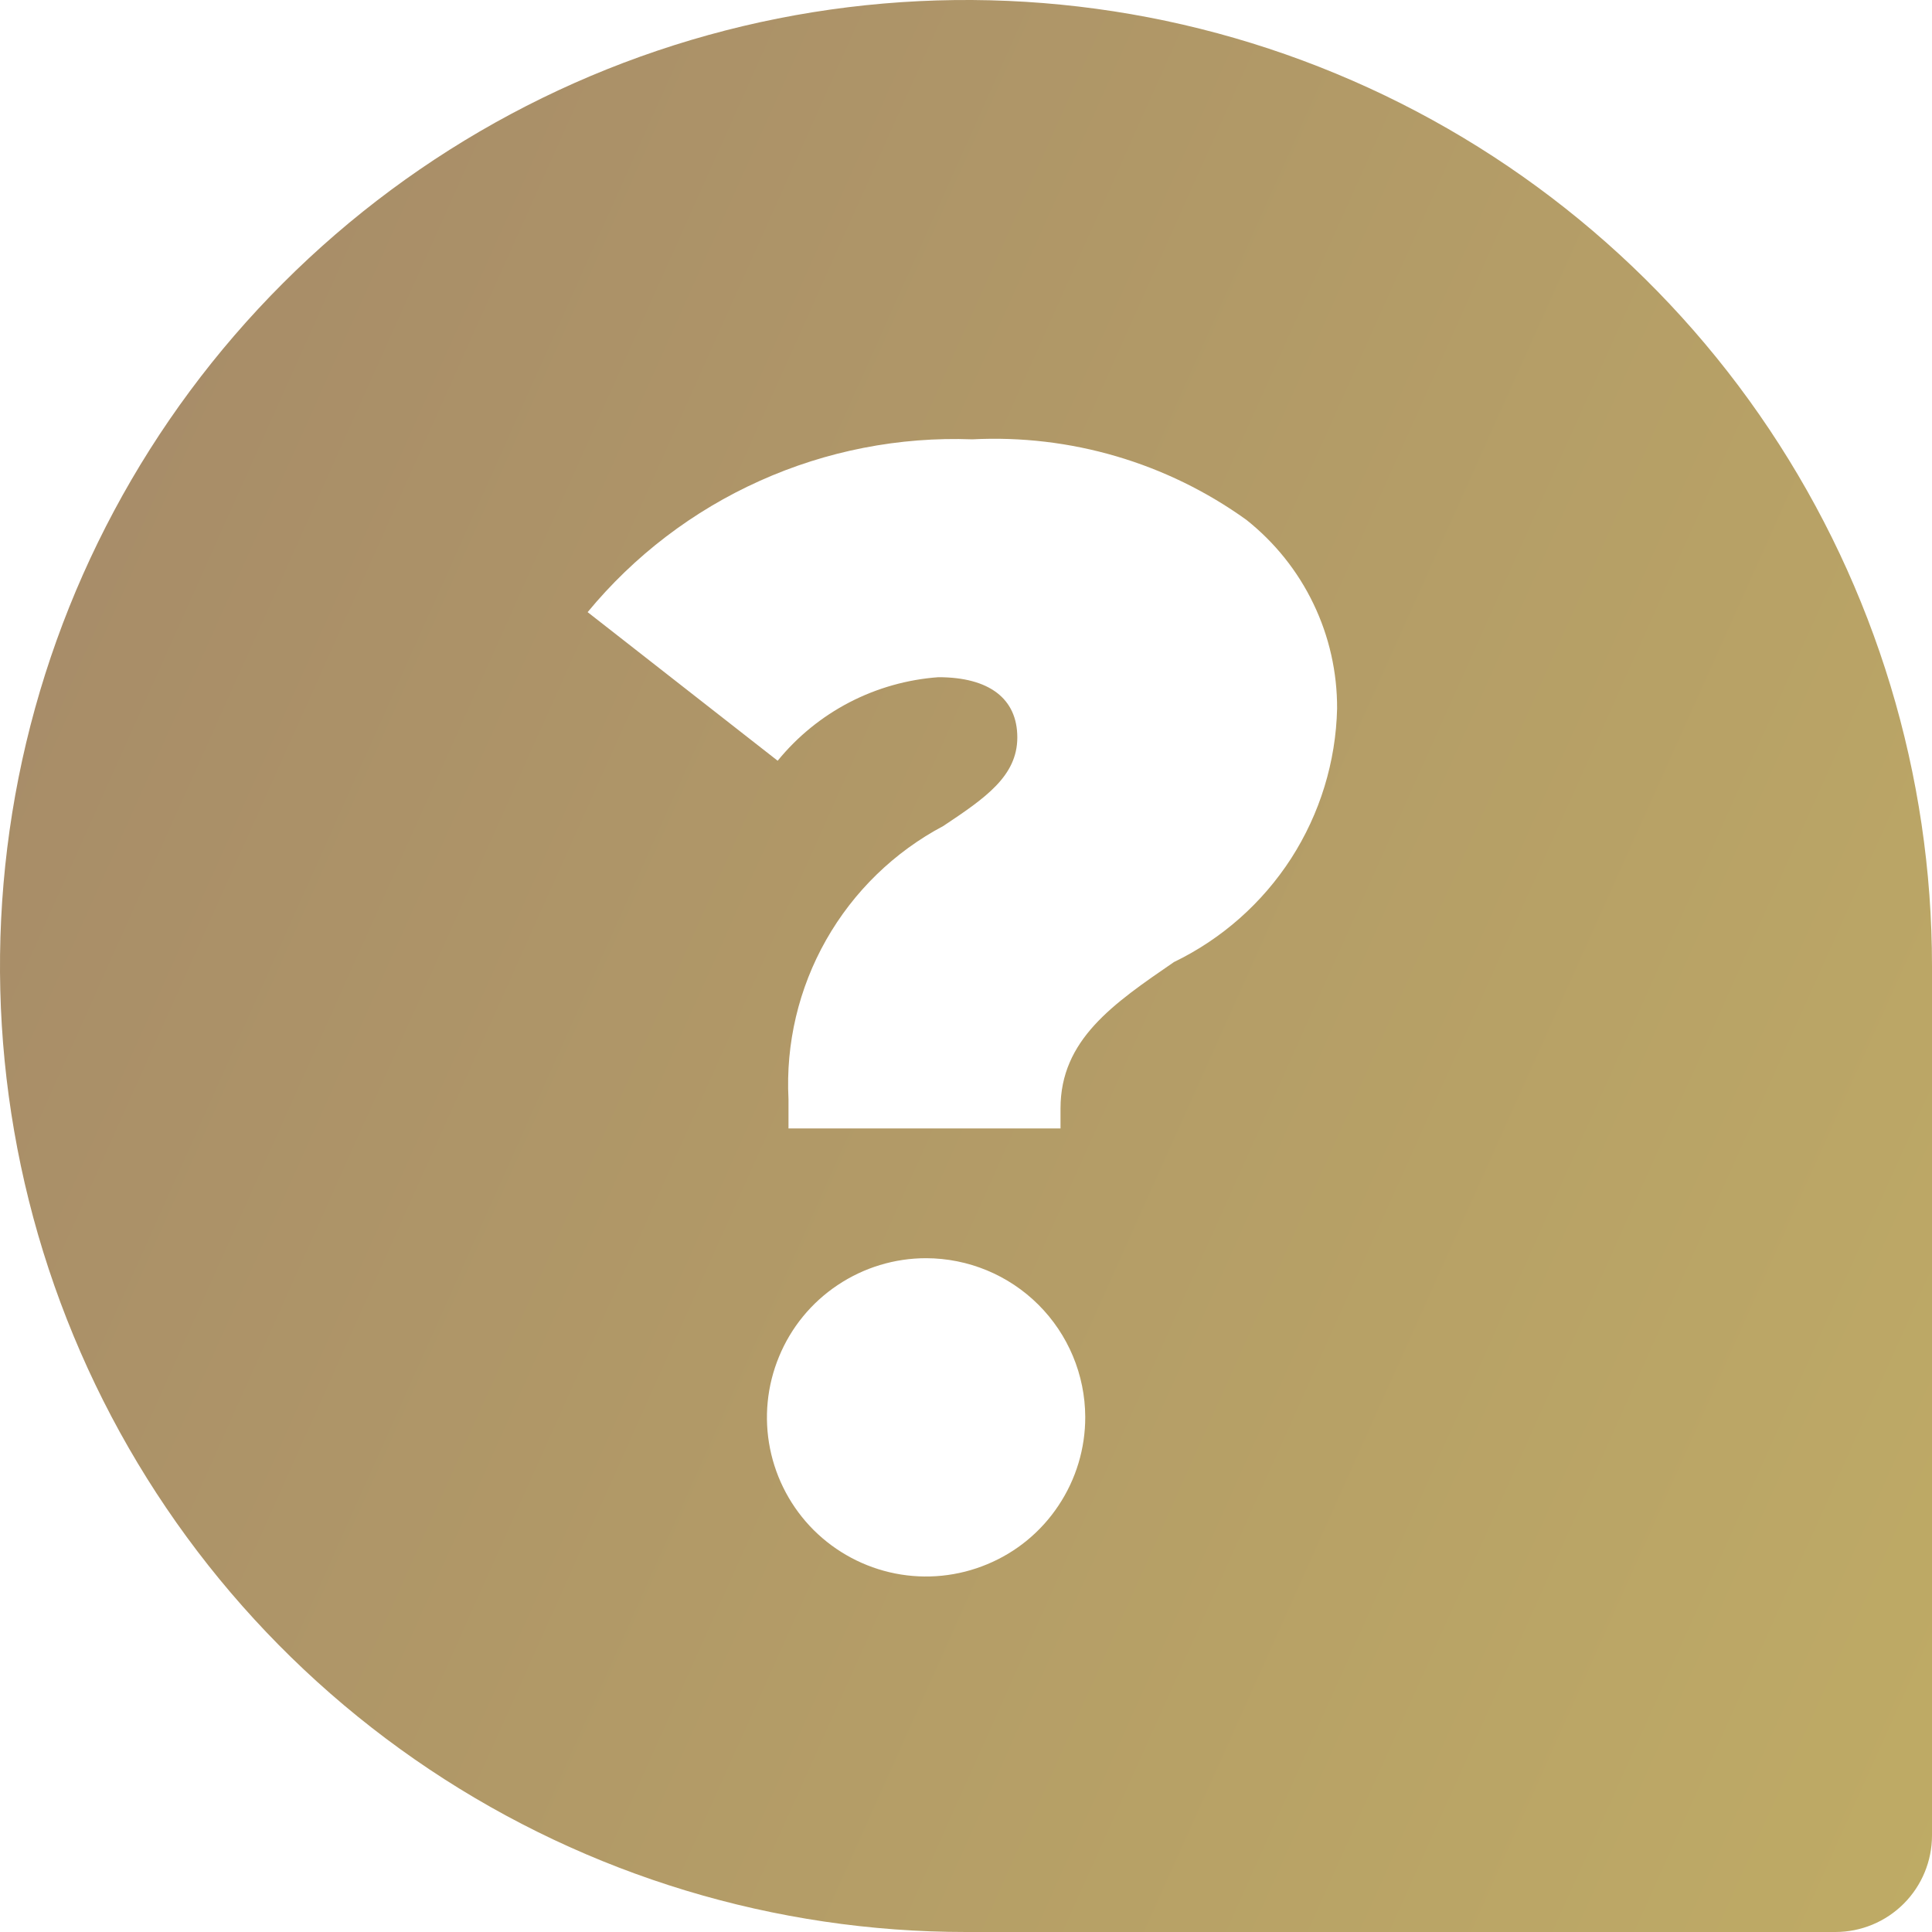 <svg width="25" height="25" viewBox="0 0 25 25" fill="none" xmlns="http://www.w3.org/2000/svg">
<path d="M23.75 25H12.503C10.03 25.001 7.613 24.269 5.557 22.896C3.501 21.523 1.898 19.57 0.952 17.286C0.005 15.002 -0.242 12.488 0.24 10.063C0.723 7.638 1.914 5.411 3.663 3.663C5.411 1.914 7.638 0.723 10.063 0.24C12.488 -0.242 15.002 0.005 17.286 0.952C19.57 1.898 21.523 3.501 22.896 5.557C24.269 7.613 25.001 10.03 25 12.503V23.75C25 24.082 24.868 24.4 24.634 24.634C24.4 24.868 24.082 25 23.75 25ZM11.983 16.281C11.576 16.281 11.178 16.402 10.839 16.629C10.5 16.855 10.236 17.177 10.081 17.554C9.925 17.93 9.884 18.345 9.964 18.744C10.044 19.144 10.241 19.511 10.529 19.799C10.818 20.086 11.185 20.282 11.585 20.361C11.985 20.44 12.399 20.398 12.775 20.241C13.152 20.085 13.473 19.82 13.698 19.48C13.924 19.141 14.044 18.742 14.043 18.335C14.041 17.79 13.823 17.268 13.437 16.883C13.051 16.498 12.528 16.282 11.983 16.281ZM12.143 8.763C12.801 8.763 13.164 9.041 13.164 9.542C13.164 10.044 12.747 10.328 12.207 10.688C11.571 11.025 11.045 11.537 10.69 12.163C10.335 12.789 10.166 13.503 10.203 14.222V14.602H13.723V14.343C13.723 13.454 14.404 12.989 15.191 12.449C15.811 12.149 16.335 11.685 16.708 11.107C17.08 10.528 17.286 9.858 17.302 9.17C17.304 8.7 17.2 8.236 16.996 7.813C16.793 7.389 16.495 7.018 16.127 6.726C15.098 5.987 13.848 5.62 12.582 5.685C11.636 5.65 10.695 5.834 9.832 6.222C8.969 6.609 8.206 7.191 7.604 7.921L10.063 9.844C10.318 9.531 10.634 9.274 10.992 9.088C11.349 8.903 11.741 8.792 12.143 8.763Z" fill="url(#paint0_linear_266_7241)"/>
<defs>
<linearGradient id="paint0_linear_266_7241" x1="-0.382" y1="1.181" x2="39.172" y2="18.927" gradientUnits="userSpaceOnUse">
<stop stop-color="#A58969"/>
<stop offset="1" stop-color="#C7B664"/>
</linearGradient>
</defs>
</svg>
